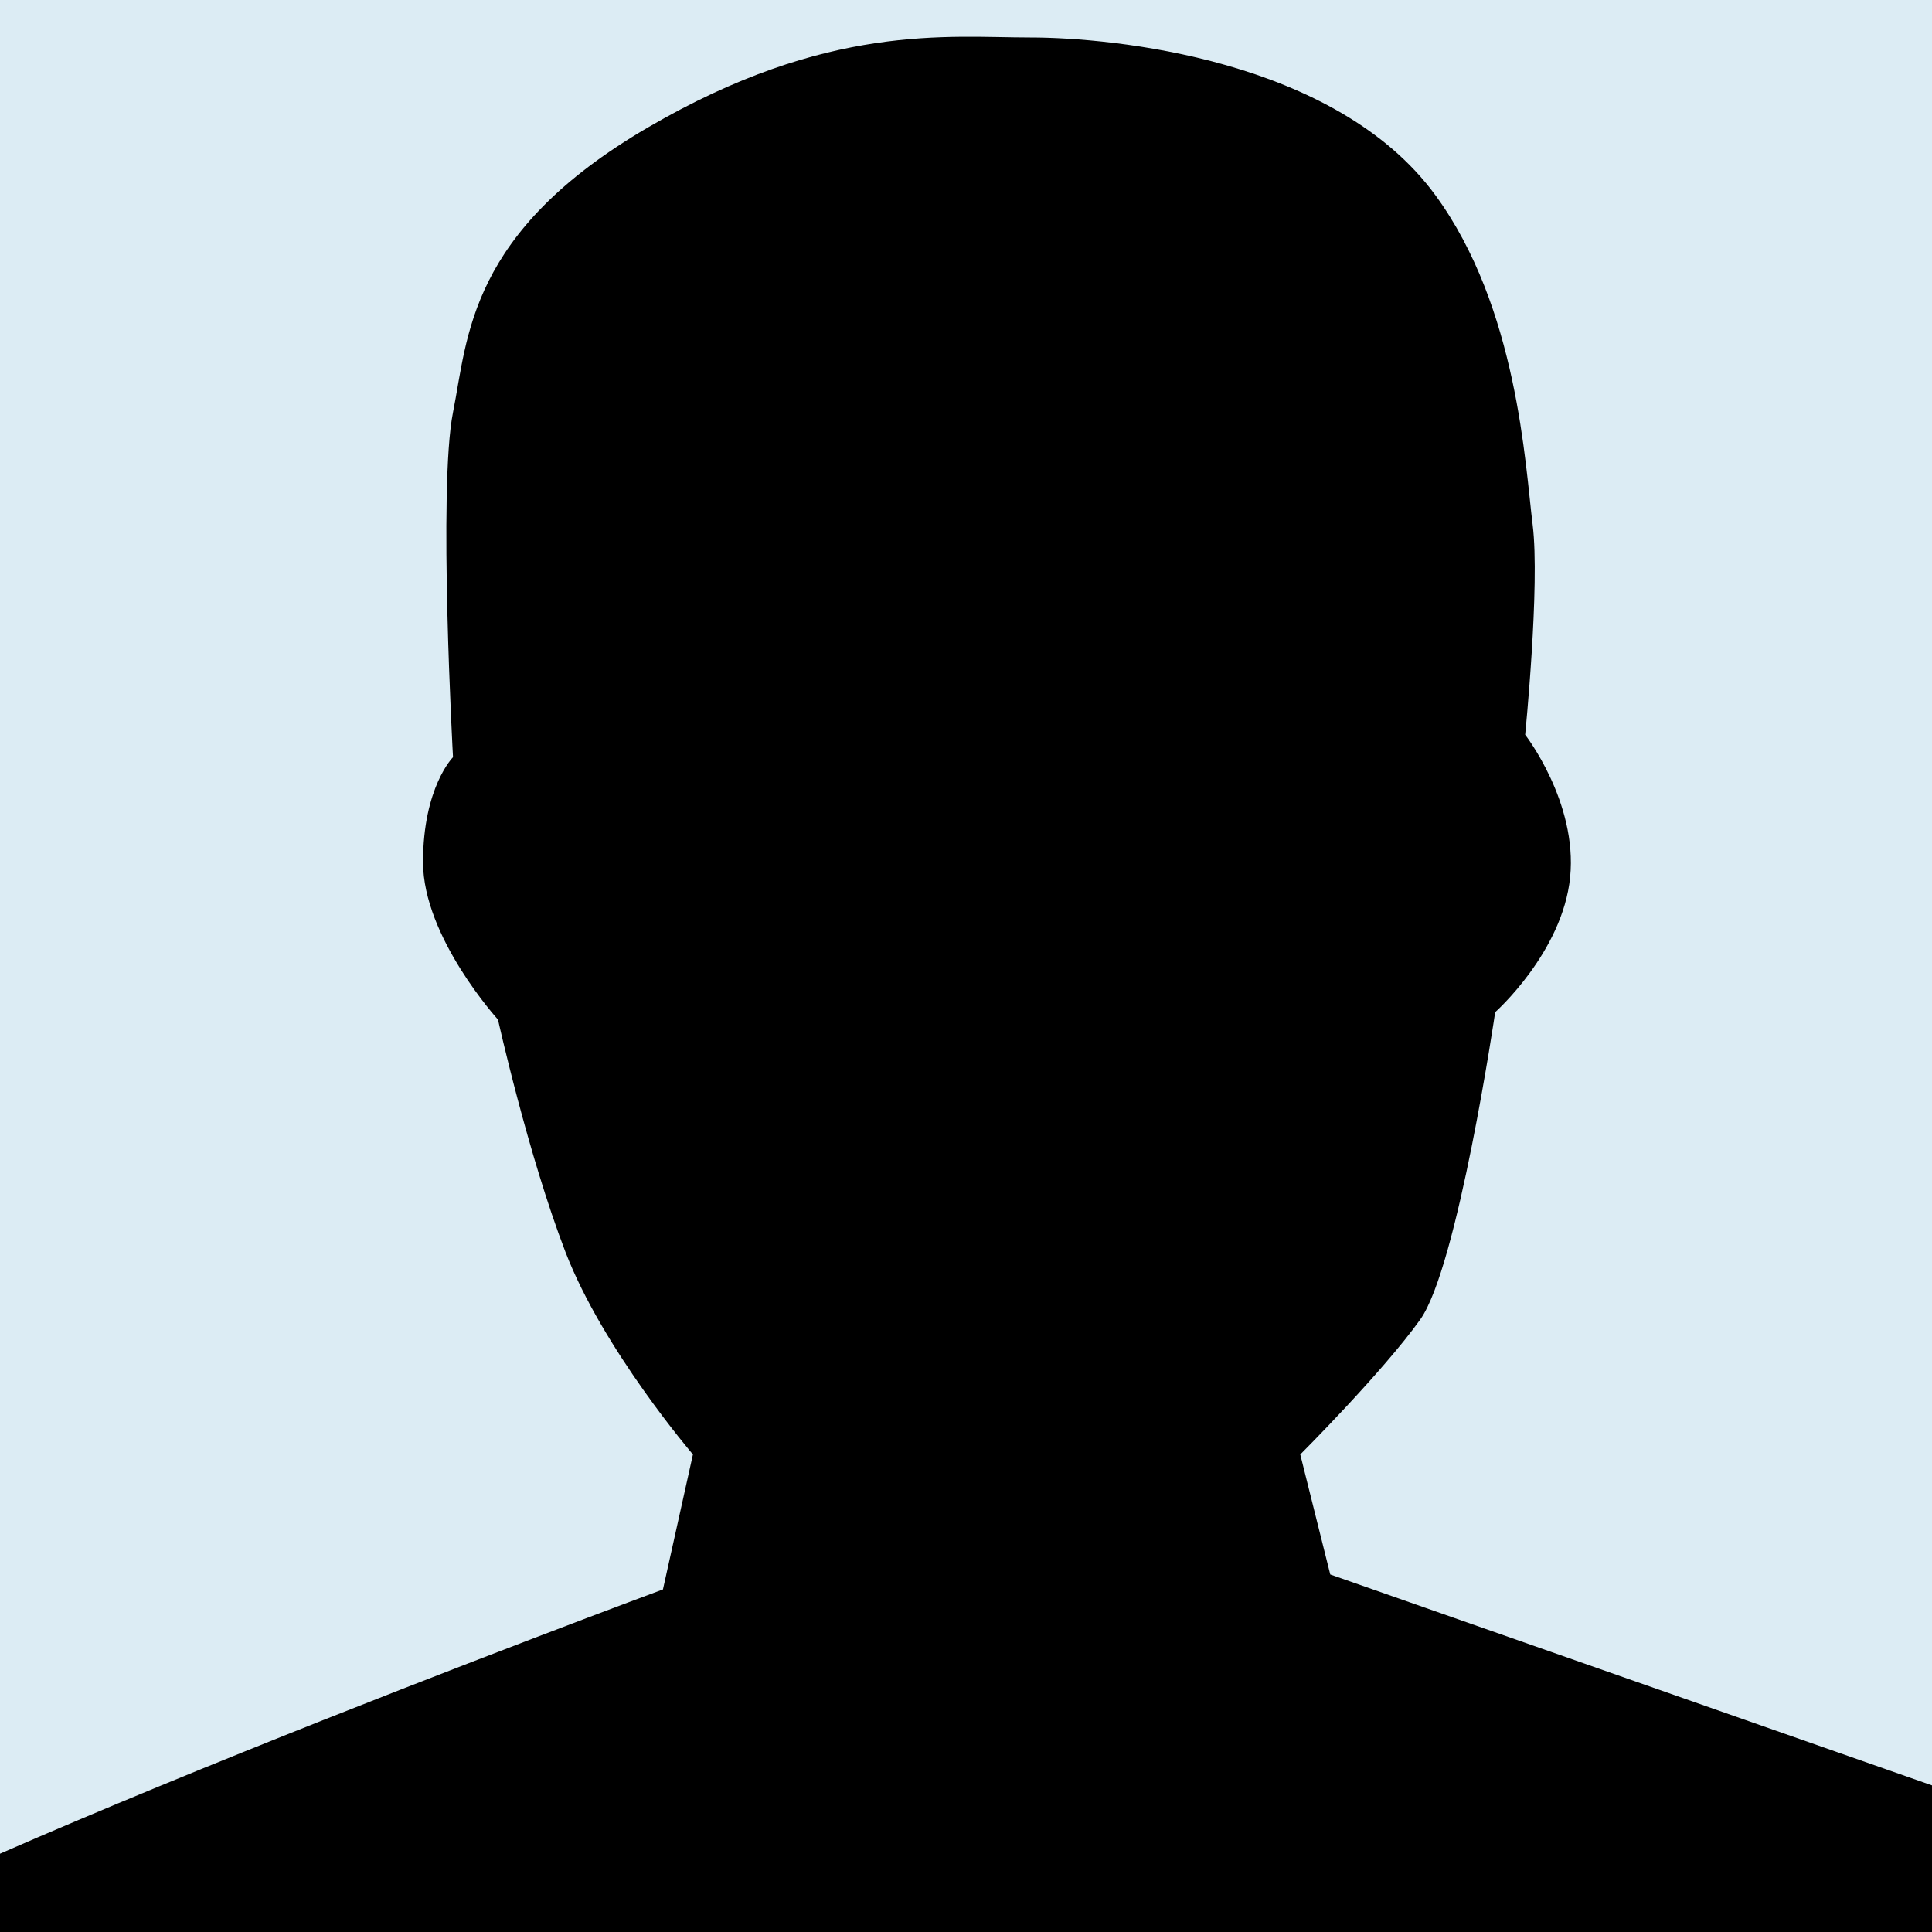 <?xml version="1.0" encoding="UTF-8" standalone="no"?>
<!-- Created with Inkscape (http://www.inkscape.org/) -->

<svg
   xmlns:dc="http://purl.org/dc/elements/1.1/"
   xmlns:cc="http://creativecommons.org/ns#"
   xmlns:rdf="http://www.w3.org/1999/02/22-rdf-syntax-ns#"
   xmlns:svg="http://www.w3.org/2000/svg"
   xmlns="http://www.w3.org/2000/svg"
   xmlns:sodipodi="http://sodipodi.sourceforge.net/DTD/sodipodi-0.dtd"
   xmlns:inkscape="http://www.inkscape.org/namespaces/inkscape"
   width="50"
   height="50"
   id="svg2"
   version="1.1"
   inkscape:version="0.48.2 r9819"
   sodipodi:docname="default_userpic_small.svg">
  <defs
     id="defs4" />
  <sodipodi:namedview
     id="base"
     pagecolor="#ffffff"
     bordercolor="#666666"
     borderopacity="1.0"
     inkscape:pageopacity="0.0"
     inkscape:pageshadow="2"
     inkscape:zoom="1"
     inkscape:cx="50.27412"
     inkscape:cy="68"
     inkscape:document-units="px"
     inkscape:current-layer="layer1"
     showgrid="false"
     showborder="true"
     inkscape:window-width="900"
     inkscape:window-height="573"
     inkscape:window-x="66"
     inkscape:window-y="24"
     inkscape:window-maximized="0" />
  <g
     inkscape:label="Layer 1"
     inkscape:groupmode="layer"
     id="layer1"
     transform="translate(0,-1002.362)">
    <rect
       style="fill:#dcecf4;fill-opacity:1;stroke-width:1;stroke-miterlimit:4;stroke-dasharray:none"
       id="rect2985"
       width="69.66"
       height="60.027"
       x="-9.142"
       y="1000.022"
       ry="1.346" />
    <path
       style="fill:#000000;fill-opacity:1;stroke:none"
       d="m -13.5,1066.586 c 0,0 3.104,-9.896 6.403,-12.612 3.299,-2.716 24.254,-10.478 24.254,-10.478 l 0.776,-3.493 c 0,0 -2.328,-2.716 -3.299,-5.239 -0.97,-2.522 -1.746,-6.015 -1.746,-6.015 0,0 -1.94,-2.134 -1.94,-4.075 0,-1.94 0.776,-2.716 0.776,-2.716 0,0 -0.388,-6.985 0,-8.925 0.388,-1.94 0.388,-4.657 5.045,-7.373 4.657,-2.716 7.761,-2.328 9.896,-2.328 2.134,0 7.899,0.558 10.478,4.075 2.134,2.91 2.328,6.985 2.522,8.537 0.194,1.552 -0.194,5.433 -0.194,5.433 0,0 1.358,1.746 1.164,3.687 -0.194,1.94 -1.94,3.493 -1.94,3.493 0,0 -0.97,6.597 -1.94,7.955 -0.97,1.358 -3.104,3.492 -3.104,3.492 l 0.776,3.105 18.821,6.597 c 0,0 2.91,0.776 6.015,4.075 3.104,3.299 5.627,13.582 5.627,13.582 z"
       id="path3818"
       inkscape:connector-curvature="0"
       sodipodi:nodetypes="csccscscssssscscscccscc" />
  </g>
</svg>
